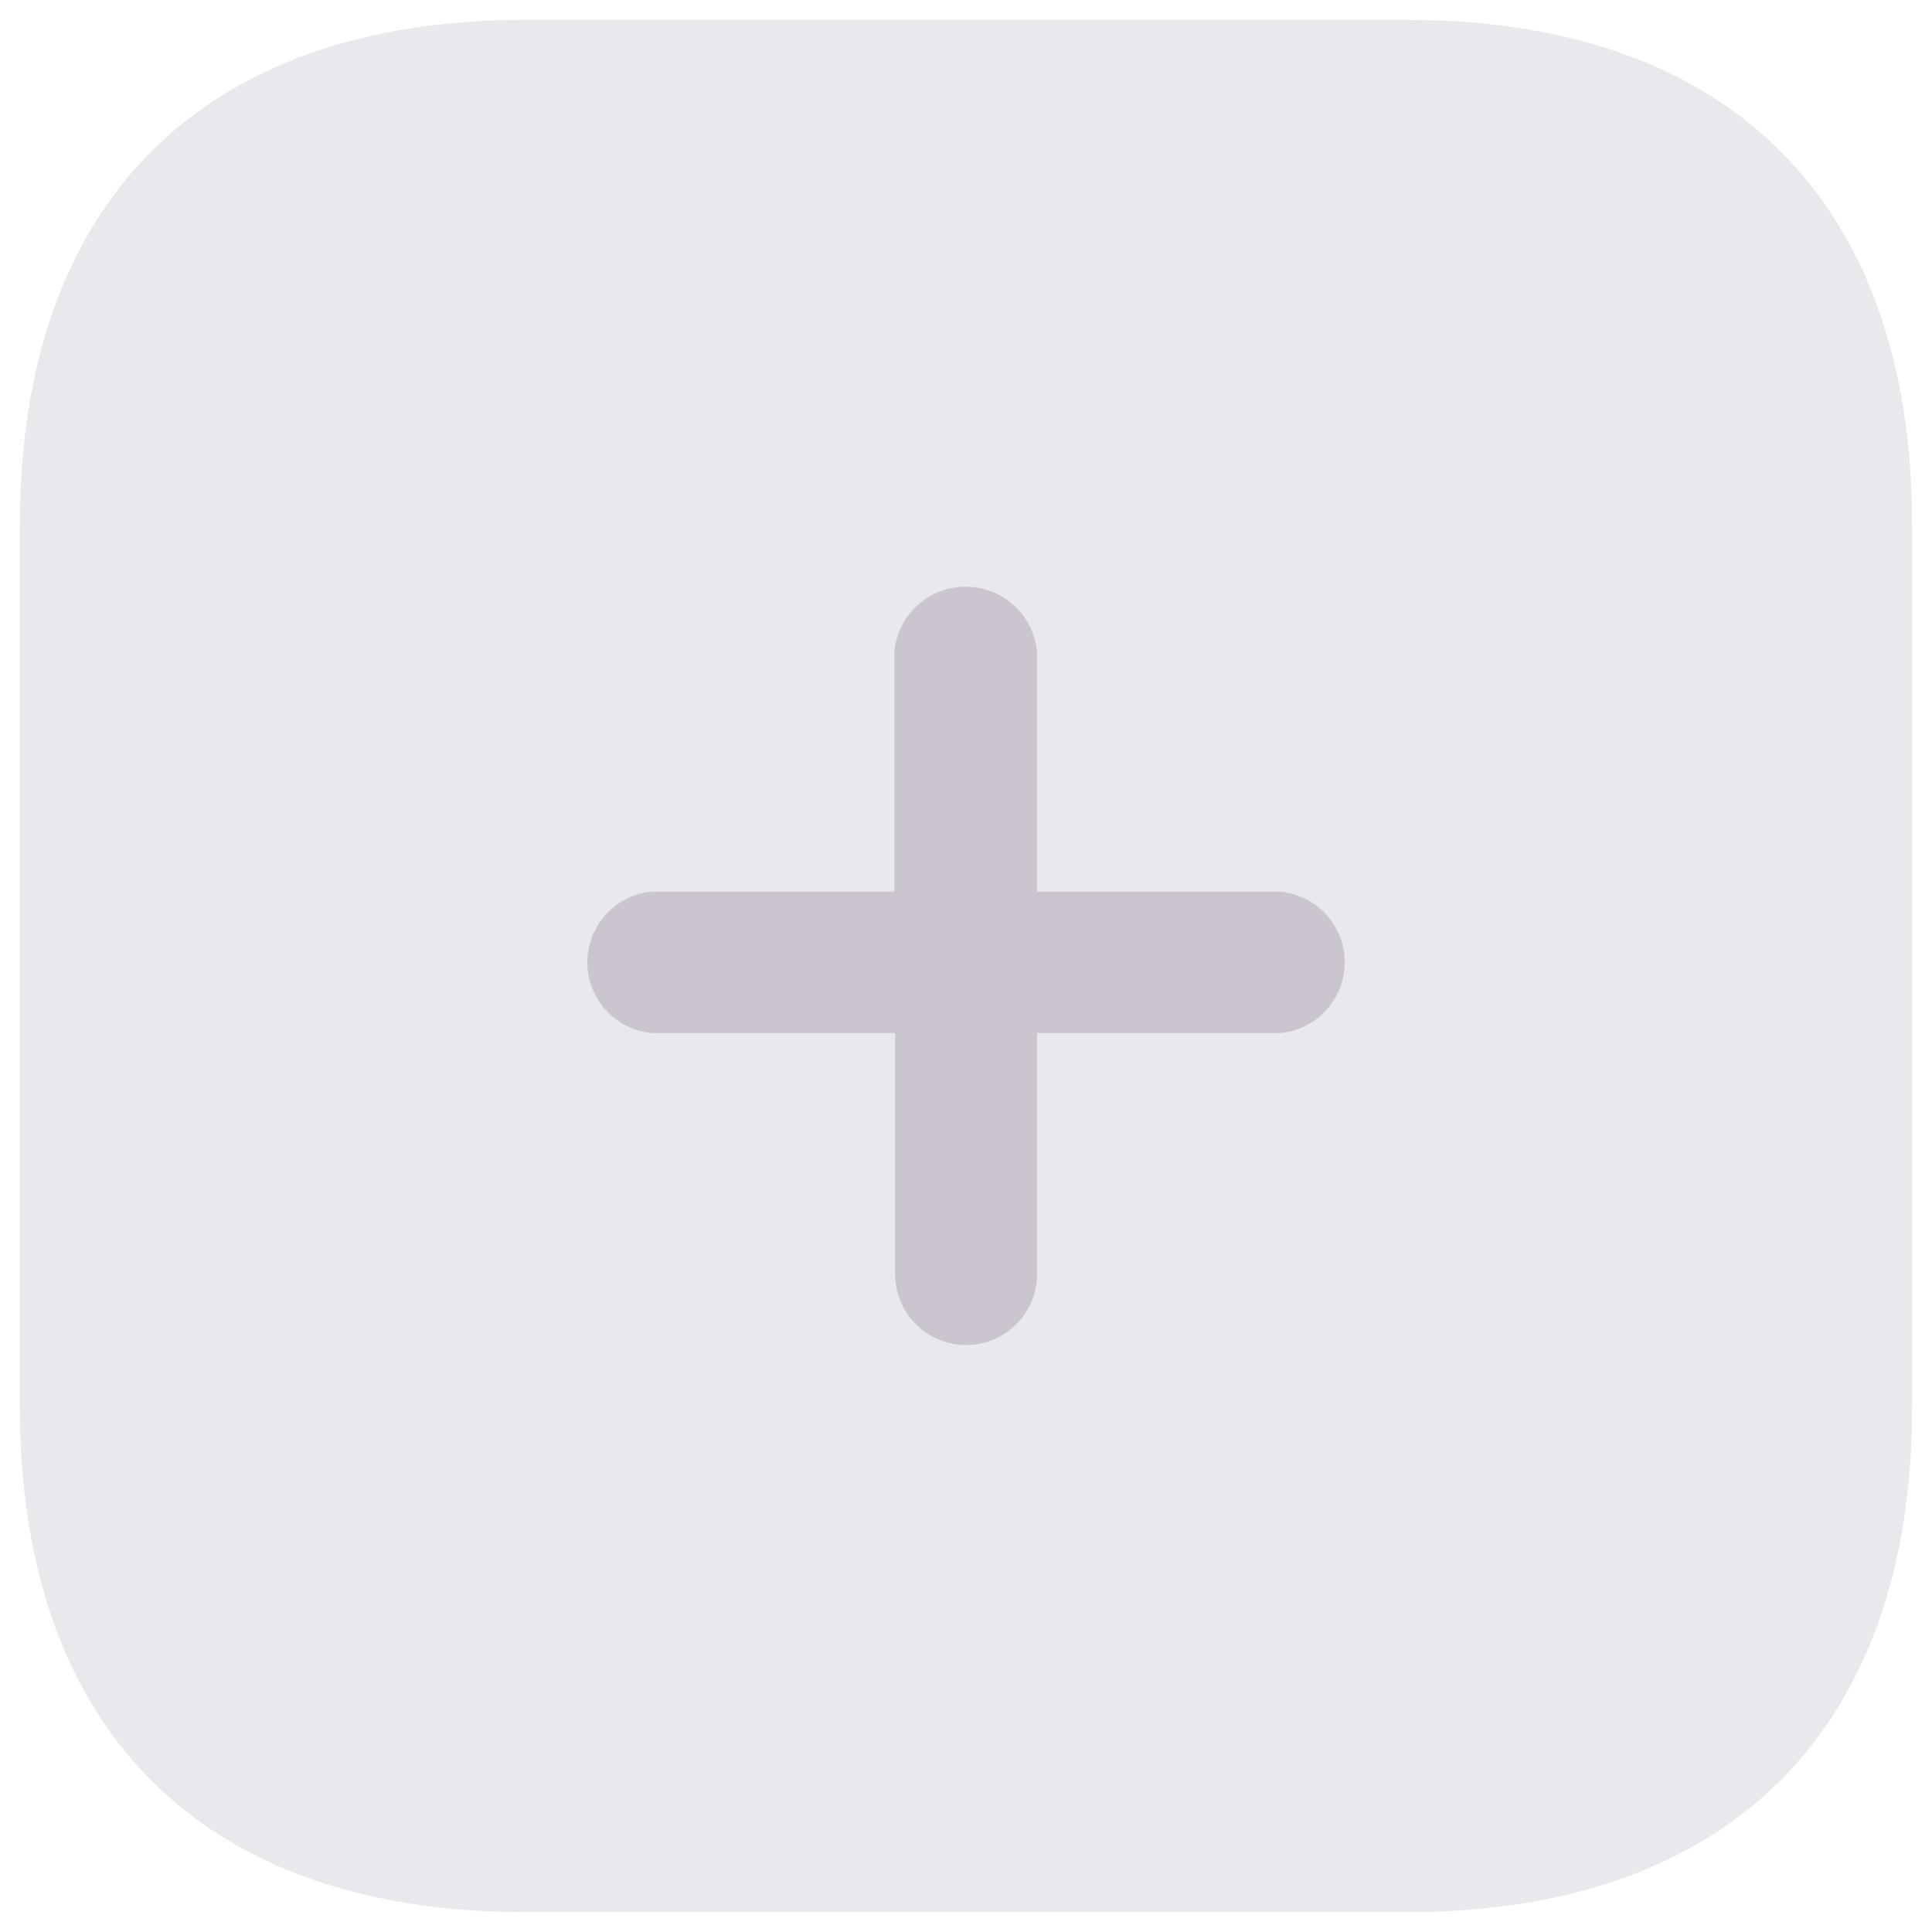 <svg xmlns="http://www.w3.org/2000/svg" width="48.531" height="48.531" viewBox="0 0 48.531 48.531">
  <g id="Iconly_Bulk_Plus" data-name="Iconly/Bulk/Plus" transform="translate(0.5 0.5)" opacity="0.4">
    <g id="Plus" transform="translate(0 0)" opacity="0.6">
      <path id="Path_34200" d="M34.856,0H12.675C4.584,0,0,4.584,0,12.675V34.856c0,8.07,4.563,12.675,12.675,12.675H34.856c8.091,0,12.675-4.605,12.675-12.675V12.675C47.531,4.584,42.947,0,34.856,0Z" fill="#200e32" stroke="rgba(0,0,0,0)" stroke-width="1" opacity="0.4"/>
      <path id="Path_34201" d="M17.4,11.19h-6.11v6.057a1.781,1.781,0,0,1-3.563,0V11.19H1.615a1.783,1.783,0,0,1,0-3.551H7.706V1.6a1.8,1.8,0,0,1,3.582,0V7.639H17.4a1.783,1.783,0,0,1,0,3.551Z" transform="translate(14.259 14.259)" fill="#200e32" stroke="rgba(0,0,0,0)" stroke-width="1"/>
    </g>
  </g>
</svg>
